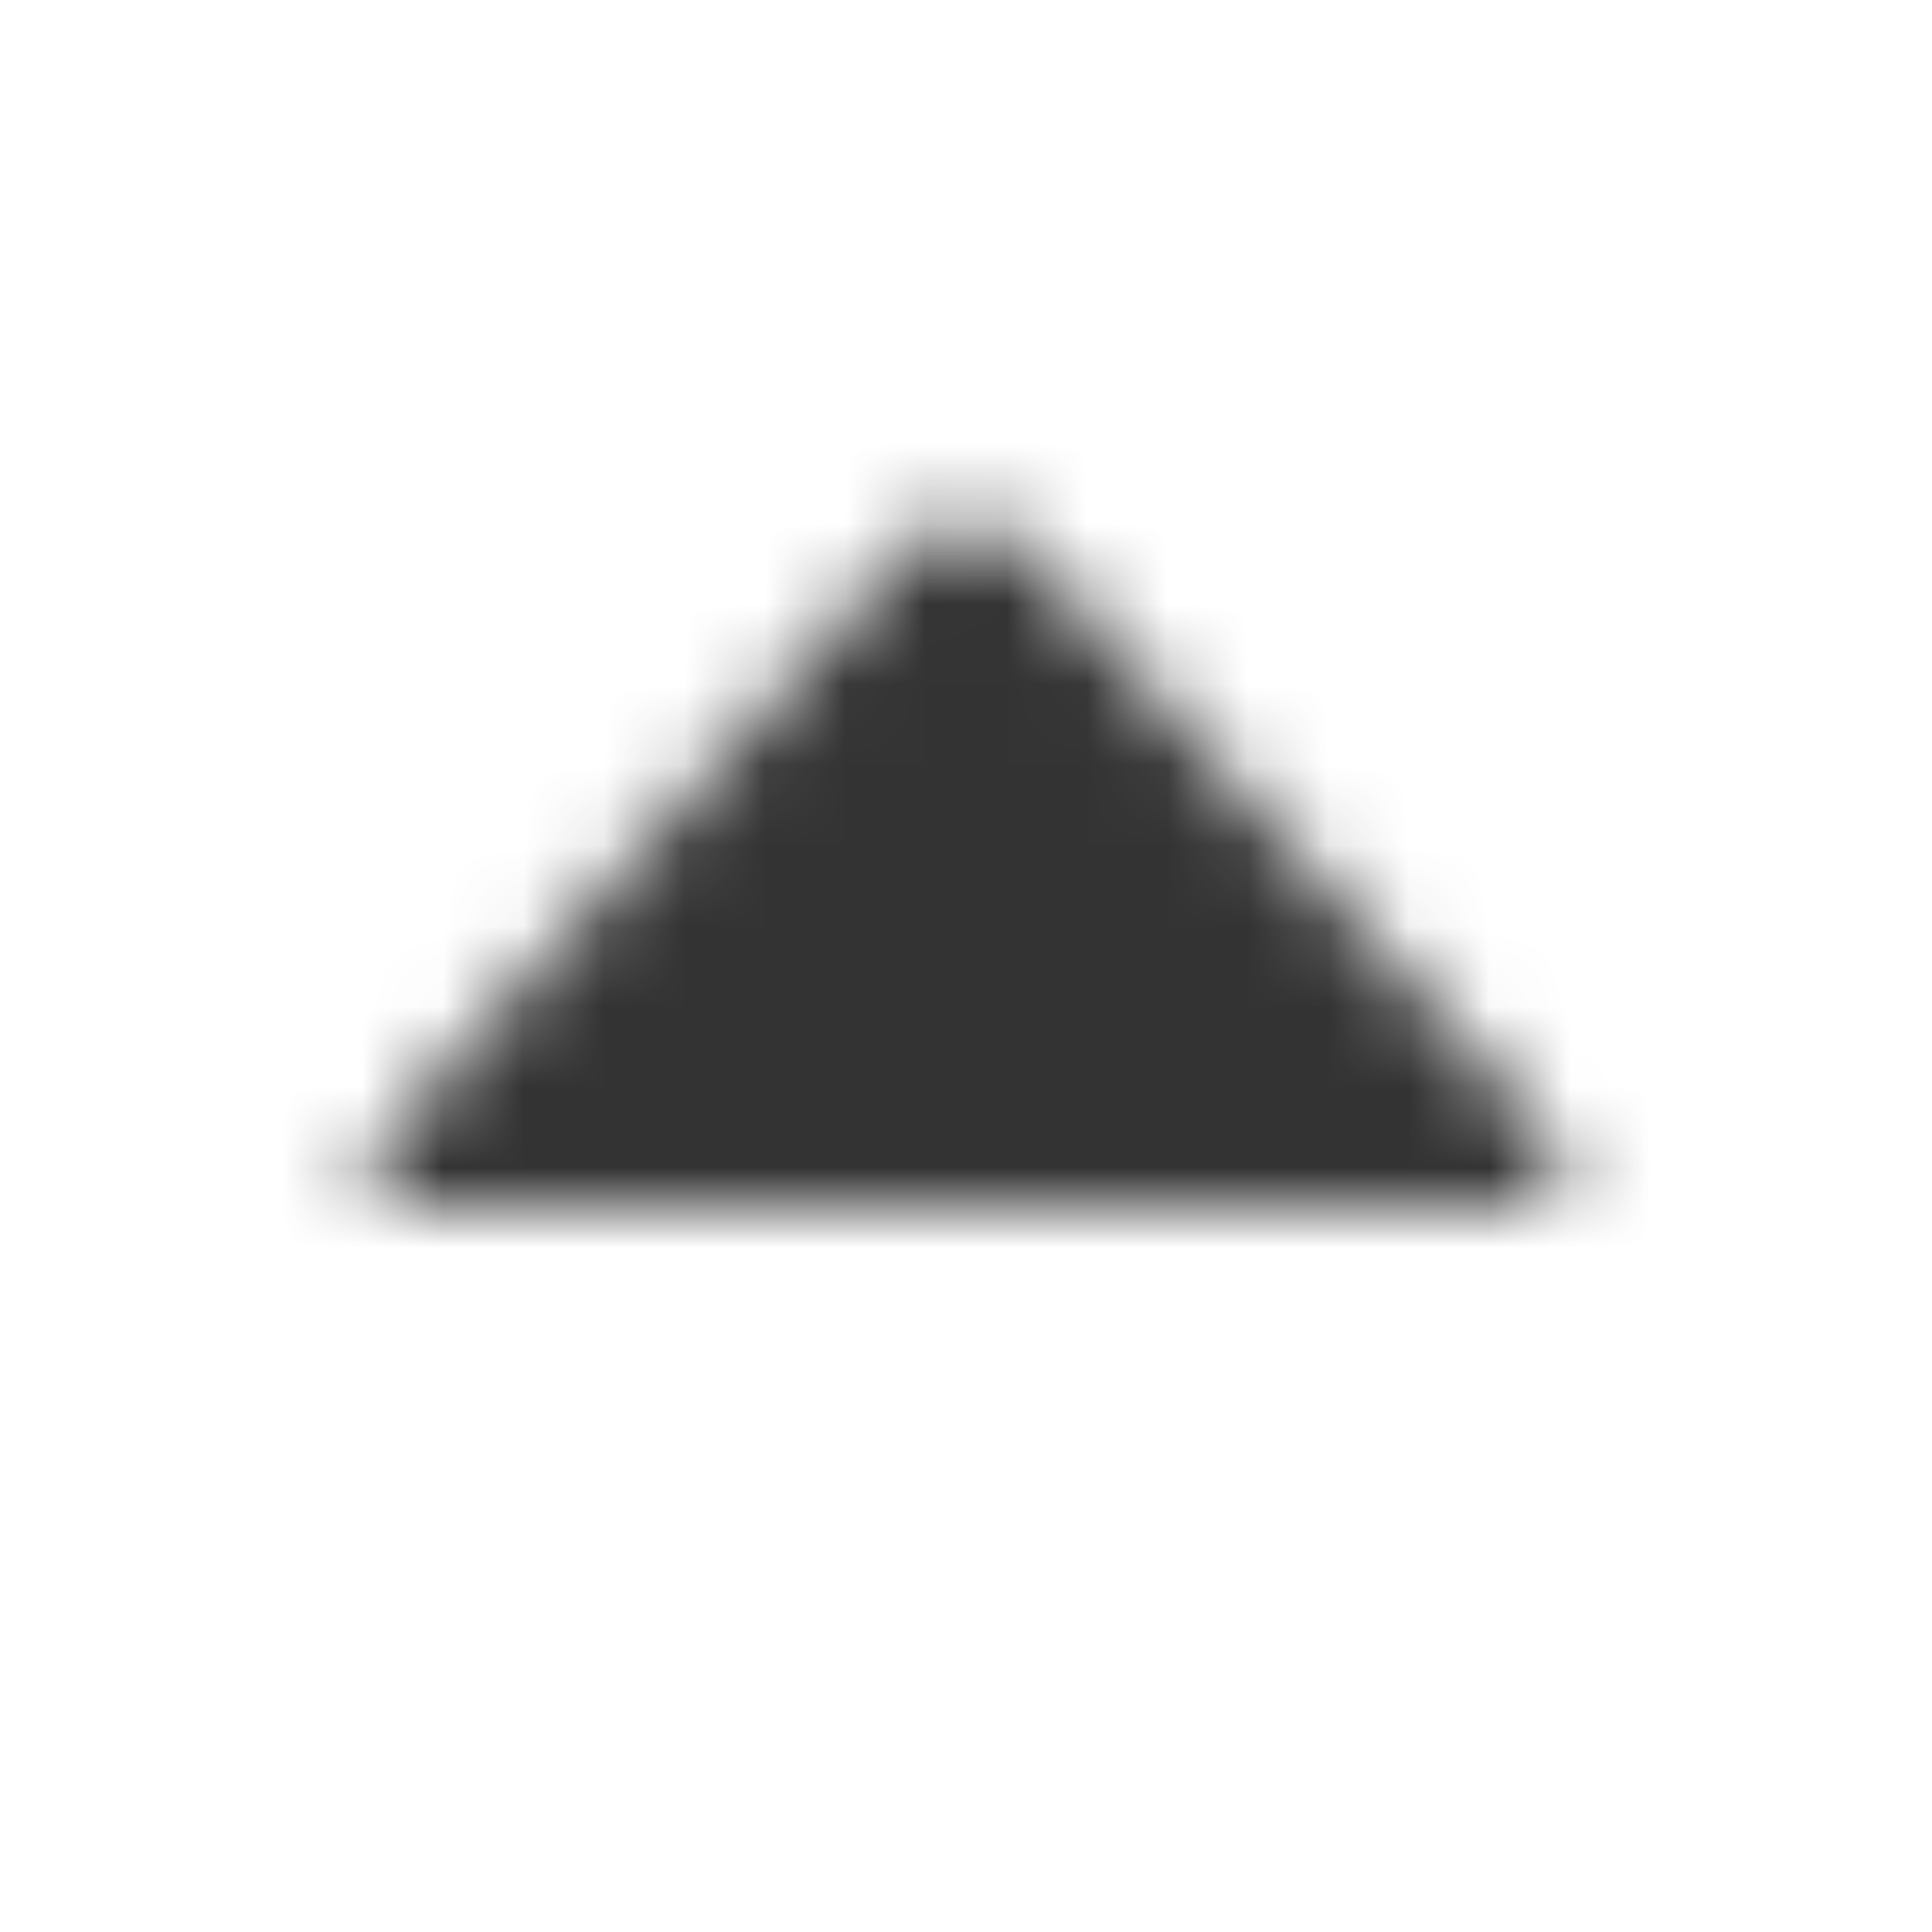 <svg xmlns="http://www.w3.org/2000/svg" width="24" height="24" fill="none"><mask id="a" width="16" height="9" x="4" y="6" maskUnits="userSpaceOnUse" style="mask-type:alpha"><path fill="#333" d="M5.113 15h13.774a.5.5 0 0 0 .373-.832L12.747 6.84a1 1 0 0 0-1.494 0L4.74 14.168a.5.5 0 0 0 .373.832"/></mask><g mask="url(#a)"><path fill="#333" d="M0 0h24v24H0z"/></g></svg>